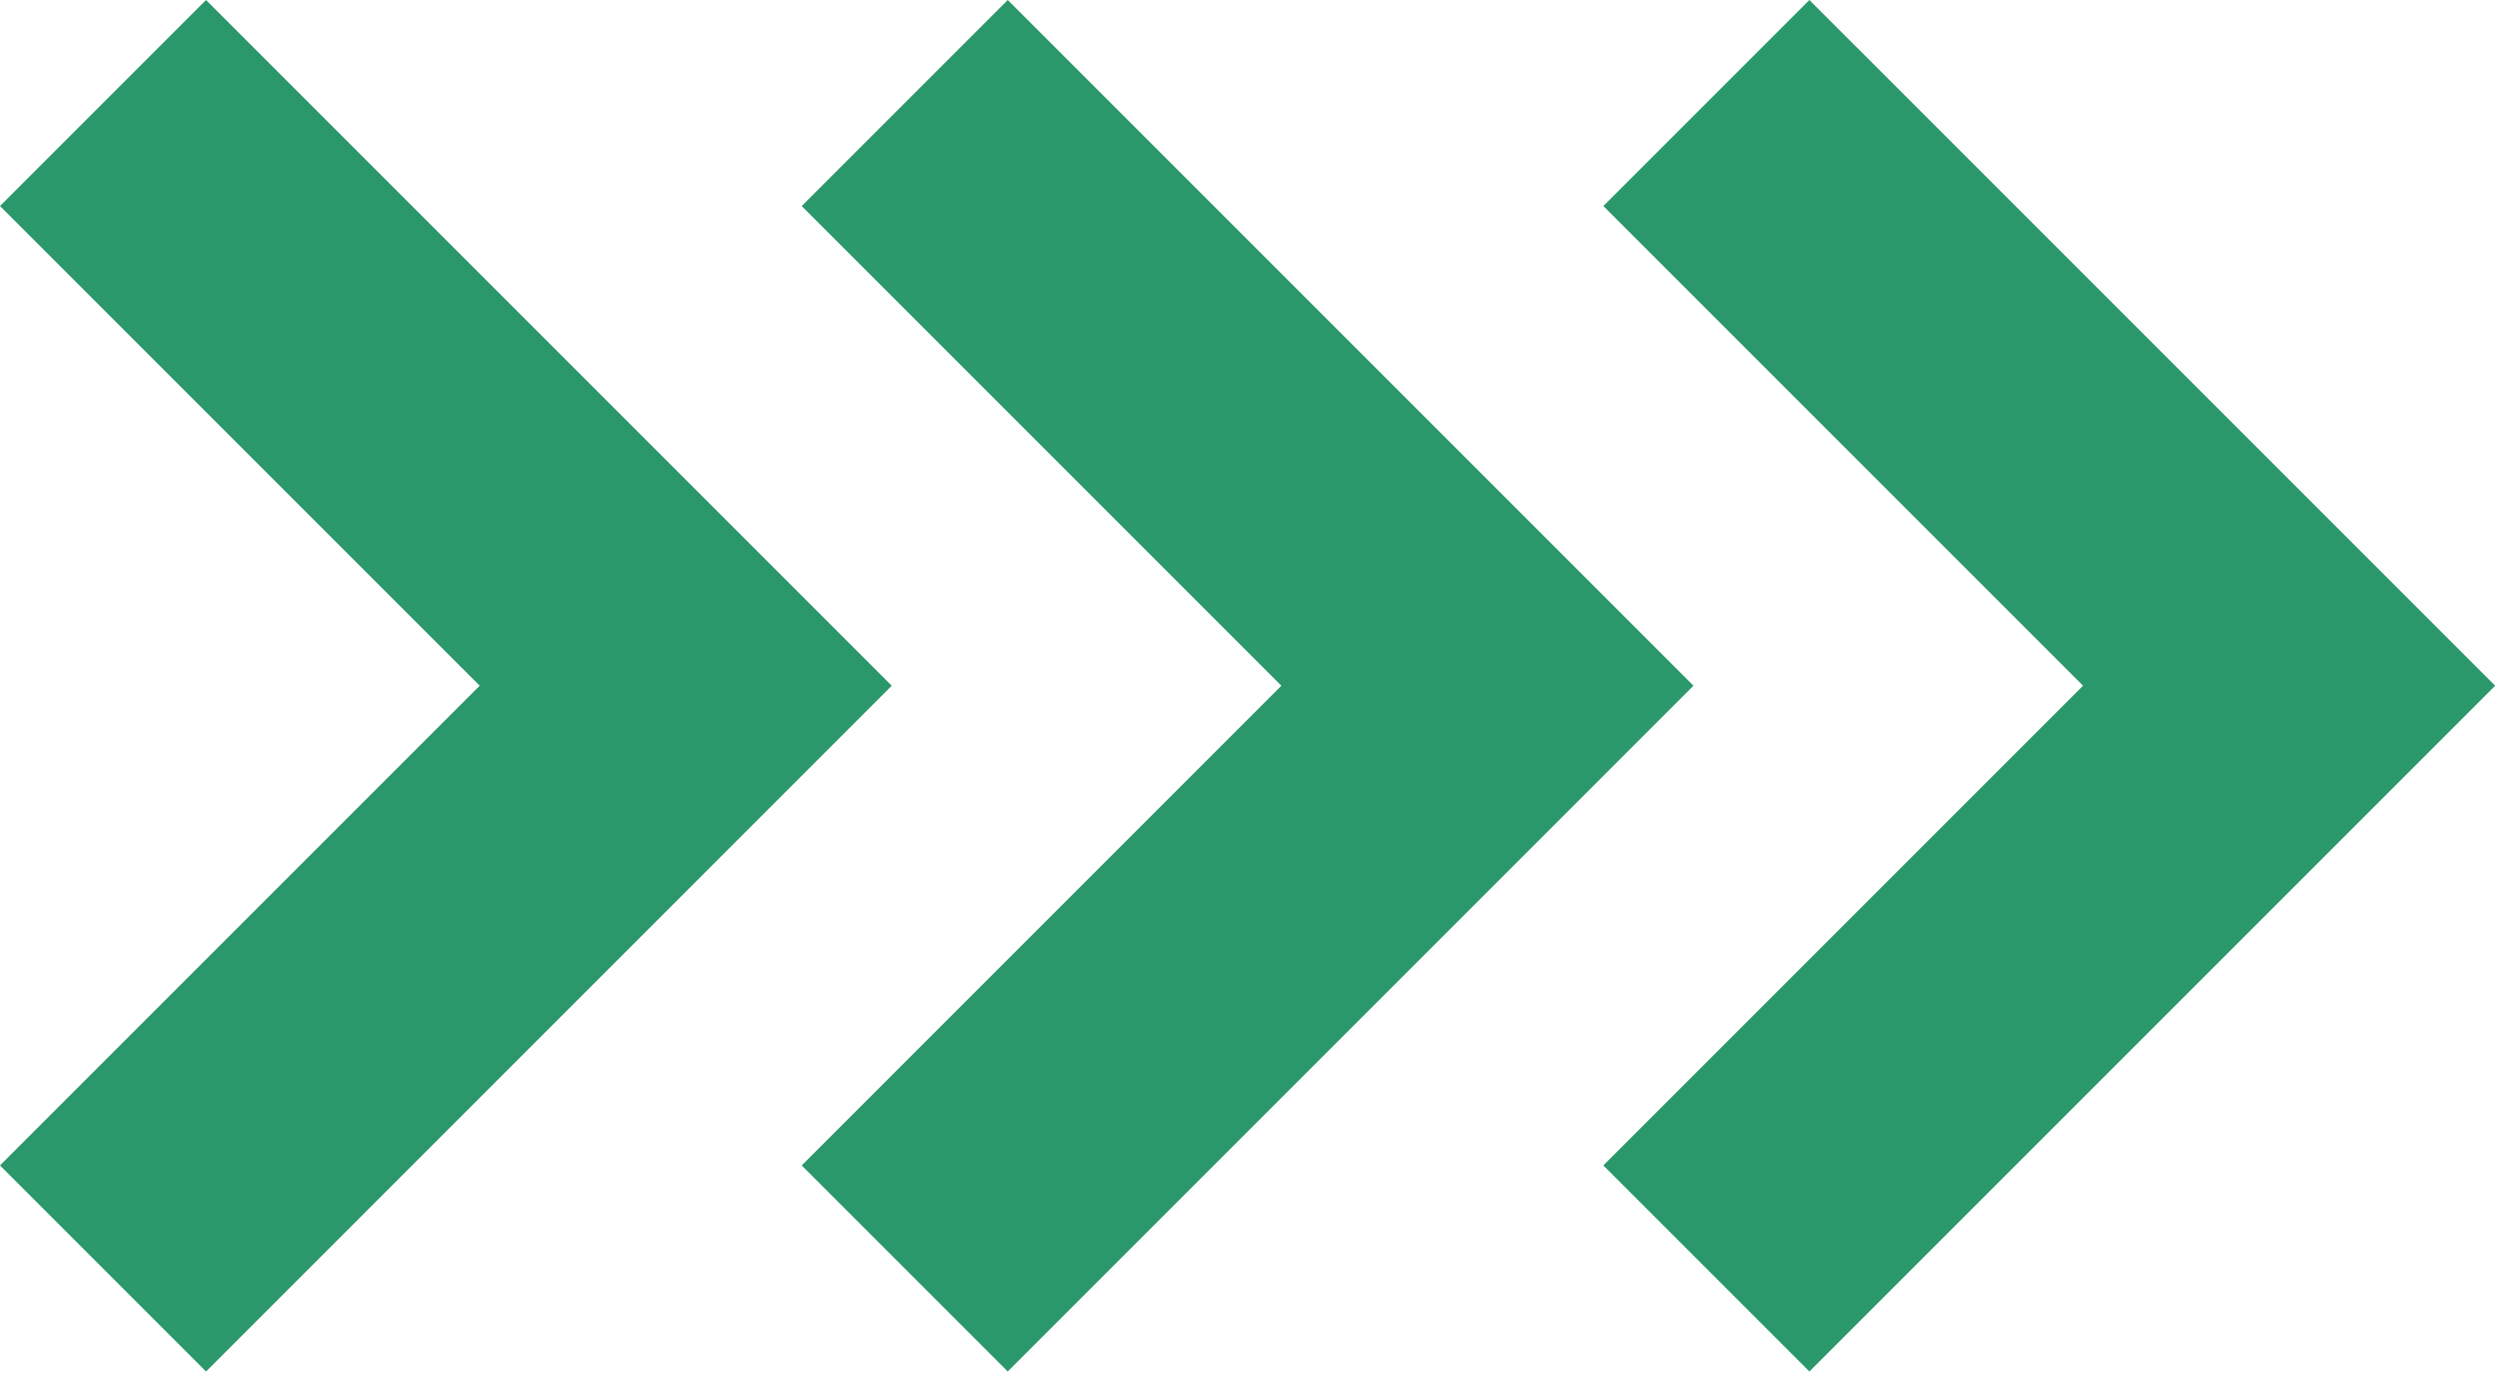 <svg width="471" height="259" viewBox="0 0 471 259" fill="none" xmlns="http://www.w3.org/2000/svg">
<g clip-path="url(#clip0_1429_13628)">
<path d="M38.82 258.39L0 219.57L90.38 129.19L0 38.82L38.82 0L168.01 129.19L38.82 258.39Z" fill="#2B986B33"/>
<path d="M189.86 258.39L151.04 219.57L241.41 129.19L151.04 38.82L189.86 0L319.05 129.19L189.86 258.39Z" fill="#2B986B33"/>
<path d="M340.89 258.39L302.07 219.57L392.45 129.19L302.07 38.82L340.89 0L470.09 129.19L340.89 258.39Z" fill="#2B986B33"/>
</g>
<defs>
<clipPath id="clip0_1429_13628">
<rect width="470.09" height="258.39" fill="white"/>
</clipPath>
</defs>
</svg>

